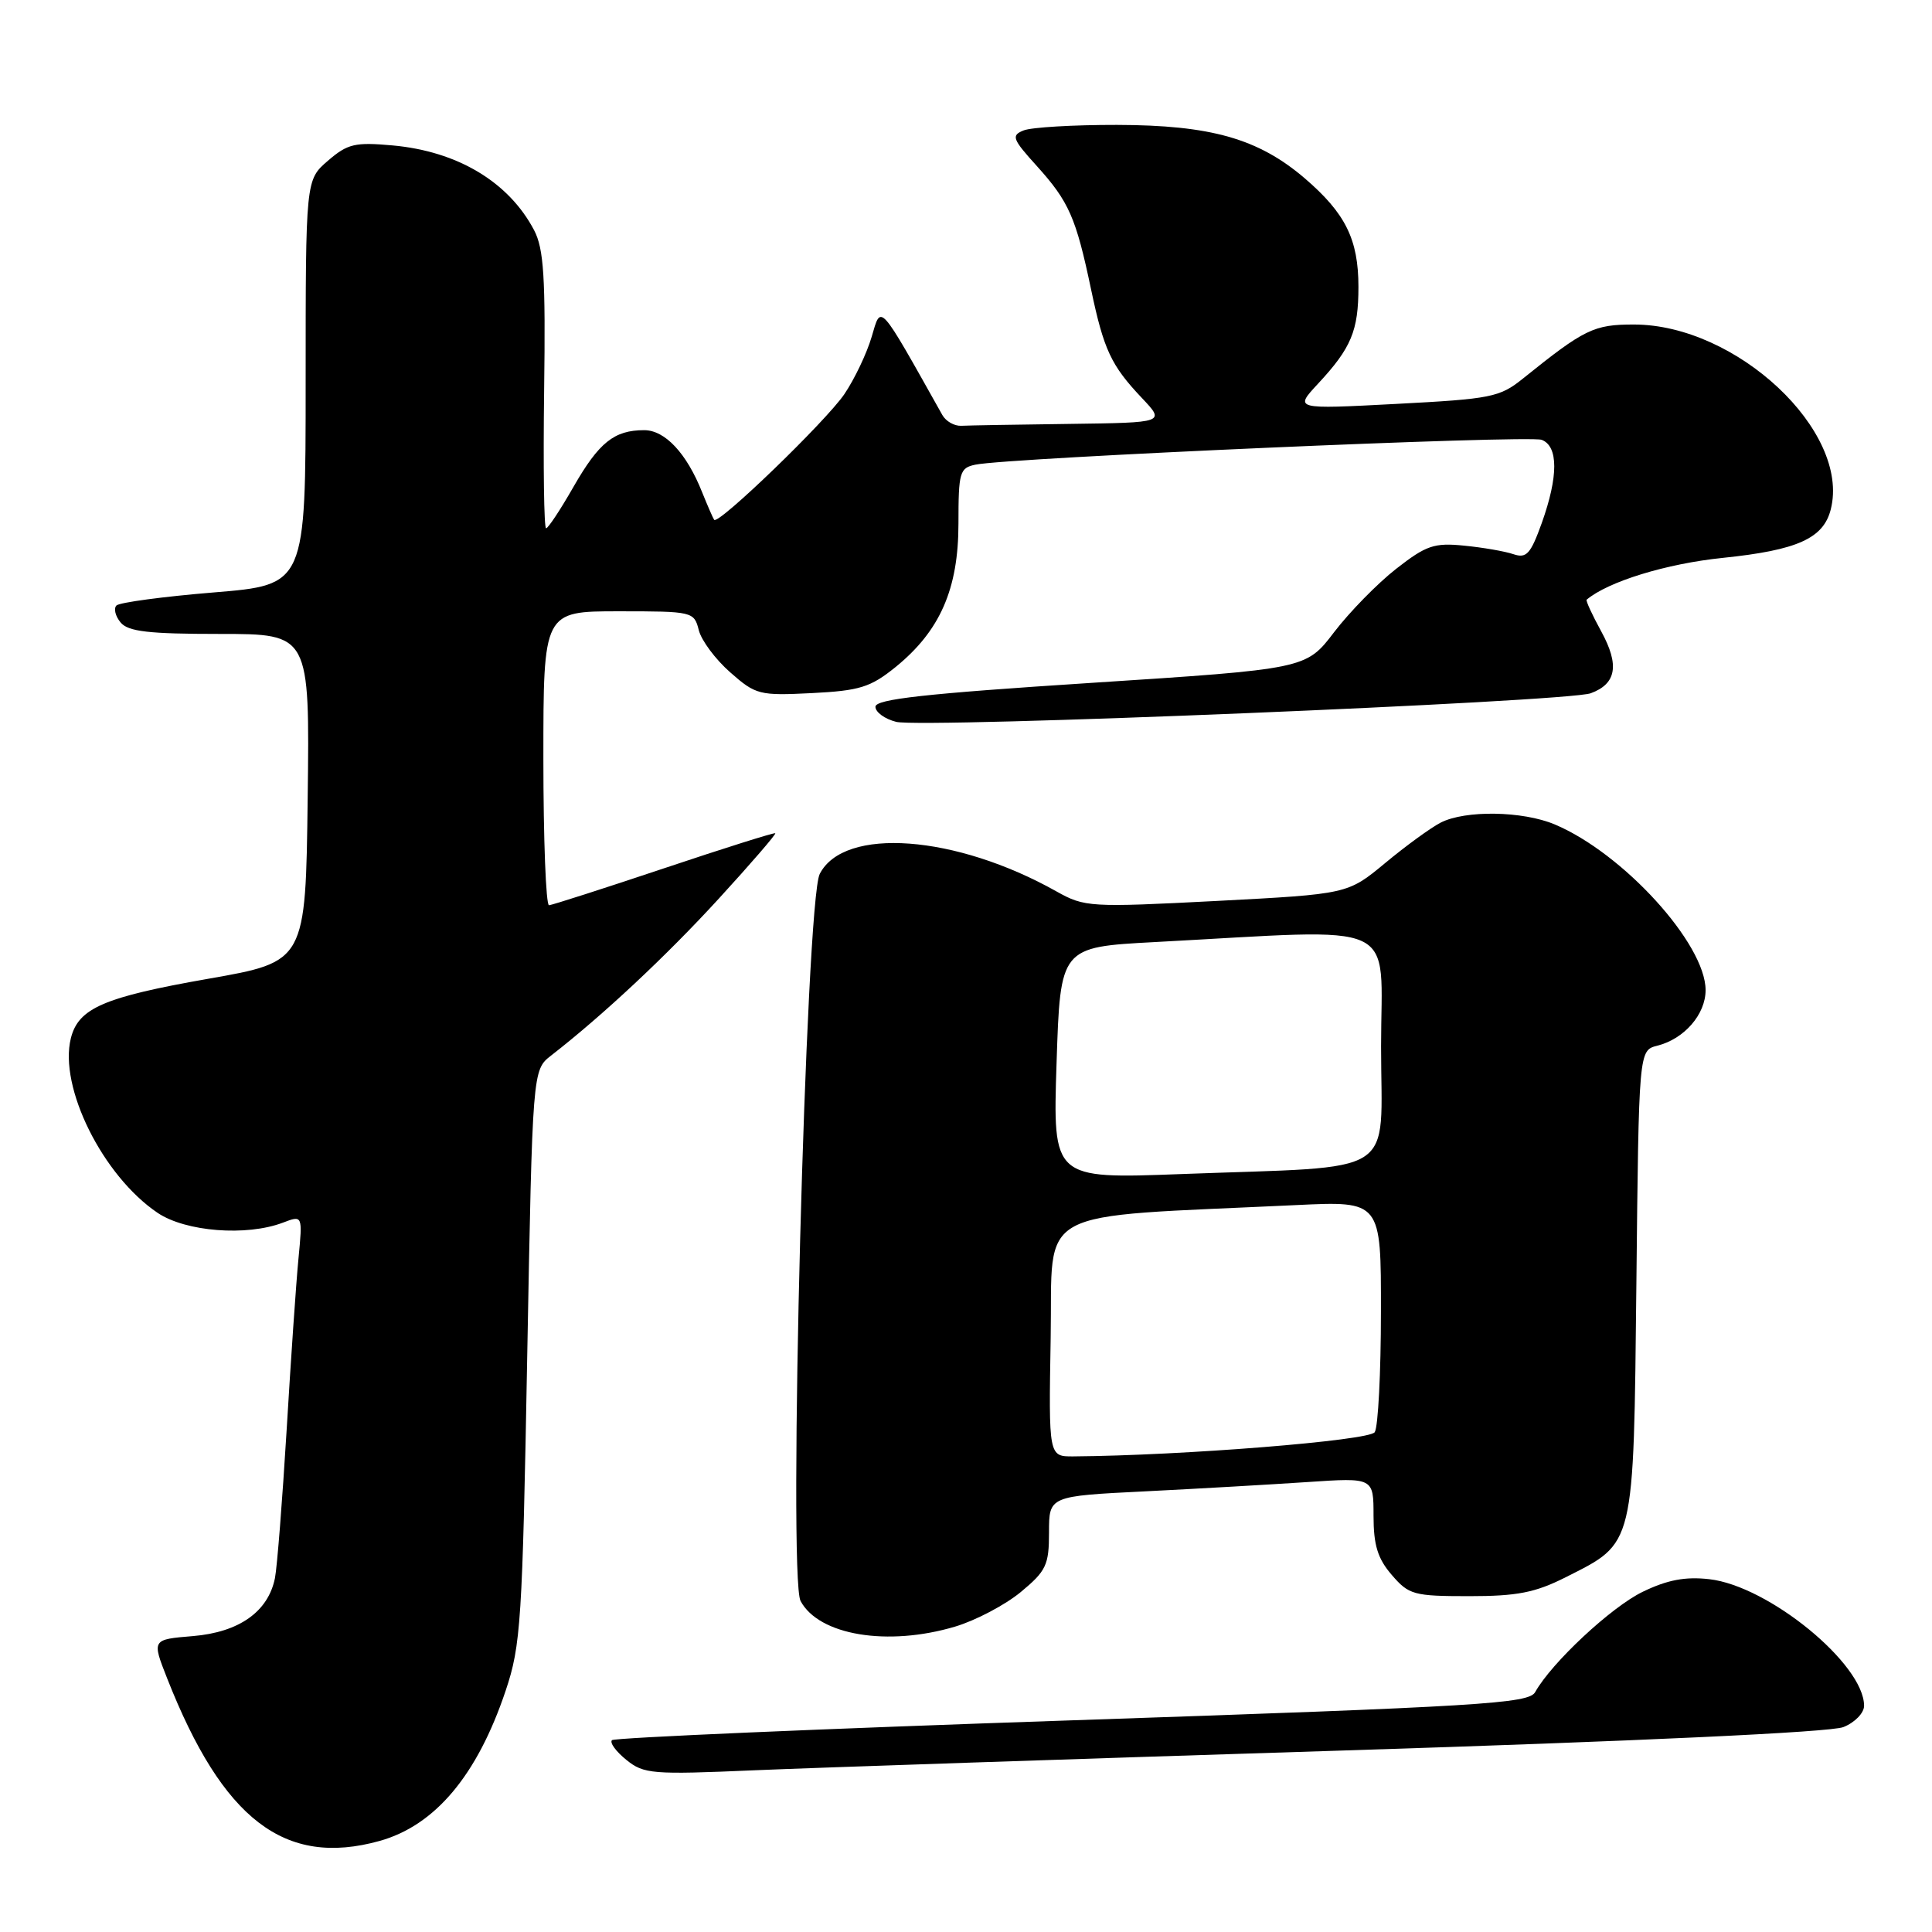 <?xml version="1.0" encoding="UTF-8" standalone="no"?>
<!DOCTYPE svg PUBLIC "-//W3C//DTD SVG 1.1//EN" "http://www.w3.org/Graphics/SVG/1.1/DTD/svg11.dtd" >
<svg xmlns="http://www.w3.org/2000/svg" xmlns:xlink="http://www.w3.org/1999/xlink" version="1.1" viewBox="0 0 256 256">
 <g >
 <path fill="currentColor"
d=" M 50.28 243.94 C 57.65 241.89 63.24 235.24 67.00 224.03 C 69.02 218.02 69.22 214.84 69.86 179.67 C 70.56 141.78 70.56 141.78 73.03 139.86 C 79.91 134.51 88.28 126.68 95.23 119.09 C 99.49 114.44 102.86 110.53 102.73 110.41 C 102.61 110.29 95.97 112.38 88.00 115.05 C 80.03 117.72 73.16 119.92 72.75 119.95 C 72.34 119.98 72.00 111.22 72.00 100.50 C 72.00 81.00 72.00 81.00 81.98 81.00 C 91.78 81.00 91.97 81.04 92.59 83.49 C 92.93 84.86 94.81 87.38 96.76 89.09 C 100.14 92.07 100.62 92.19 107.58 91.84 C 113.91 91.52 115.34 91.07 118.64 88.41 C 124.56 83.61 127.00 78.06 127.00 69.36 C 127.00 62.57 127.16 62.00 129.25 61.57 C 133.62 60.65 202.59 57.63 204.28 58.28 C 206.50 59.13 206.50 63.12 204.29 69.31 C 202.81 73.42 202.27 74.02 200.53 73.43 C 199.41 73.05 196.47 72.54 194.00 72.30 C 190.03 71.90 188.97 72.27 185.00 75.37 C 182.53 77.30 178.83 81.08 176.78 83.76 C 173.06 88.64 173.06 88.64 144.53 90.49 C 122.59 91.91 116.00 92.64 116.00 93.65 C 116.00 94.37 117.24 95.27 118.75 95.65 C 122.19 96.52 207.67 93.00 210.78 91.86 C 214.19 90.61 214.61 88.12 212.17 83.66 C 210.97 81.47 210.10 79.58 210.24 79.46 C 213.09 77.06 220.79 74.69 228.29 73.92 C 238.17 72.90 241.63 71.34 242.59 67.48 C 245.19 57.15 230.10 43.00 216.49 43.00 C 211.19 43.00 209.95 43.60 201.80 50.16 C 198.72 52.64 197.59 52.86 185.00 53.52 C 171.50 54.23 171.50 54.23 174.63 50.86 C 179.05 46.11 180.00 43.84 180.00 38.02 C 180.00 31.72 178.28 28.26 172.89 23.63 C 166.73 18.36 160.44 16.58 148.00 16.55 C 142.22 16.54 136.66 16.87 135.64 17.28 C 133.96 17.95 134.13 18.41 137.44 22.06 C 141.63 26.71 142.58 28.85 144.56 38.29 C 146.26 46.37 147.22 48.42 151.32 52.75 C 154.39 56.00 154.39 56.00 141.70 56.17 C 134.71 56.26 128.26 56.37 127.36 56.42 C 126.46 56.46 125.34 55.83 124.87 55.00 C 116.34 39.81 116.78 40.30 115.50 44.63 C 114.85 46.84 113.22 50.25 111.88 52.23 C 109.43 55.83 95.18 69.59 94.63 68.88 C 94.48 68.67 93.76 67.02 93.03 65.21 C 90.98 60.06 88.12 57.00 85.36 57.00 C 81.38 57.00 79.37 58.62 76.00 64.49 C 74.27 67.52 72.63 70.00 72.36 70.00 C 72.08 70.00 71.97 61.79 72.10 51.75 C 72.30 36.74 72.06 32.97 70.77 30.50 C 67.41 24.11 60.63 20.05 52.03 19.27 C 47.03 18.82 46.06 19.05 43.45 21.30 C 40.50 23.84 40.50 23.84 40.50 50.67 C 40.50 77.50 40.50 77.50 28.33 78.50 C 21.63 79.05 15.83 79.83 15.43 80.23 C 15.04 80.63 15.28 81.64 15.98 82.48 C 16.98 83.69 19.70 84.00 29.14 84.00 C 41.04 84.00 41.04 84.00 40.77 105.71 C 40.50 127.43 40.50 127.43 27.61 129.69 C 13.77 132.12 10.39 133.58 9.39 137.57 C 7.77 144.05 13.61 155.81 20.90 160.72 C 24.61 163.21 32.66 163.84 37.48 162.01 C 40.10 161.01 40.10 161.01 39.55 166.76 C 39.24 169.92 38.54 180.15 37.98 189.50 C 37.41 198.85 36.72 207.68 36.43 209.12 C 35.53 213.56 31.68 216.28 25.57 216.79 C 20.12 217.24 20.12 217.24 22.14 222.37 C 29.52 241.12 37.73 247.42 50.28 243.94 Z  M 178.00 231.95 C 216.92 230.72 242.56 229.53 244.25 228.85 C 245.77 228.25 247.00 226.98 247.00 226.03 C 247.00 220.49 234.33 210.13 226.48 209.25 C 223.31 208.89 220.93 209.34 217.67 210.92 C 213.51 212.93 205.60 220.31 203.42 224.21 C 202.57 225.73 196.44 226.11 142.07 227.95 C 108.85 229.07 81.41 230.26 81.09 230.58 C 80.76 230.91 81.62 232.08 82.99 233.19 C 85.31 235.07 86.41 235.16 99.99 234.57 C 107.97 234.23 143.07 233.05 178.00 231.95 Z  M 126.57 215.53 C 129.28 214.72 133.19 212.66 135.25 210.96 C 138.63 208.16 139.00 207.38 139.00 203.05 C 139.00 198.24 139.00 198.24 151.75 197.61 C 158.76 197.26 168.44 196.70 173.25 196.38 C 182.00 195.79 182.00 195.79 182.00 200.84 C 182.00 204.74 182.55 206.53 184.42 208.69 C 186.68 211.32 187.32 211.50 194.67 211.50 C 201.04 211.50 203.42 211.03 207.45 209.00 C 216.67 204.34 216.45 205.26 216.83 170.02 C 217.15 139.18 217.15 139.18 219.60 138.56 C 223.17 137.67 226.00 134.41 226.00 131.20 C 226.00 125.06 215.08 113.06 206.01 109.24 C 201.75 107.45 194.16 107.33 190.90 109.00 C 189.58 109.68 186.27 112.09 183.54 114.36 C 178.58 118.47 178.58 118.47 161.21 119.38 C 144.42 120.25 143.71 120.20 140.01 118.13 C 126.64 110.61 111.84 109.51 108.62 115.80 C 106.77 119.41 104.40 209.01 106.08 212.14 C 108.51 216.69 117.62 218.20 126.57 215.53 Z  M 139.22 177.25 C 139.53 159.67 136.40 161.36 171.75 159.68 C 183.00 159.14 183.00 159.14 182.98 173.82 C 182.98 181.89 182.61 189.07 182.16 189.77 C 181.46 190.89 156.69 192.87 142.22 192.98 C 138.95 193.00 138.95 193.00 139.22 177.25 Z  M 140.00 140.86 C 140.50 125.50 140.50 125.50 153.00 124.83 C 186.15 123.07 183.00 121.61 183.00 138.66 C 183.00 156.23 185.75 154.47 156.50 155.57 C 139.50 156.21 139.50 156.21 140.00 140.86 Z "/>
</g>
</svg>